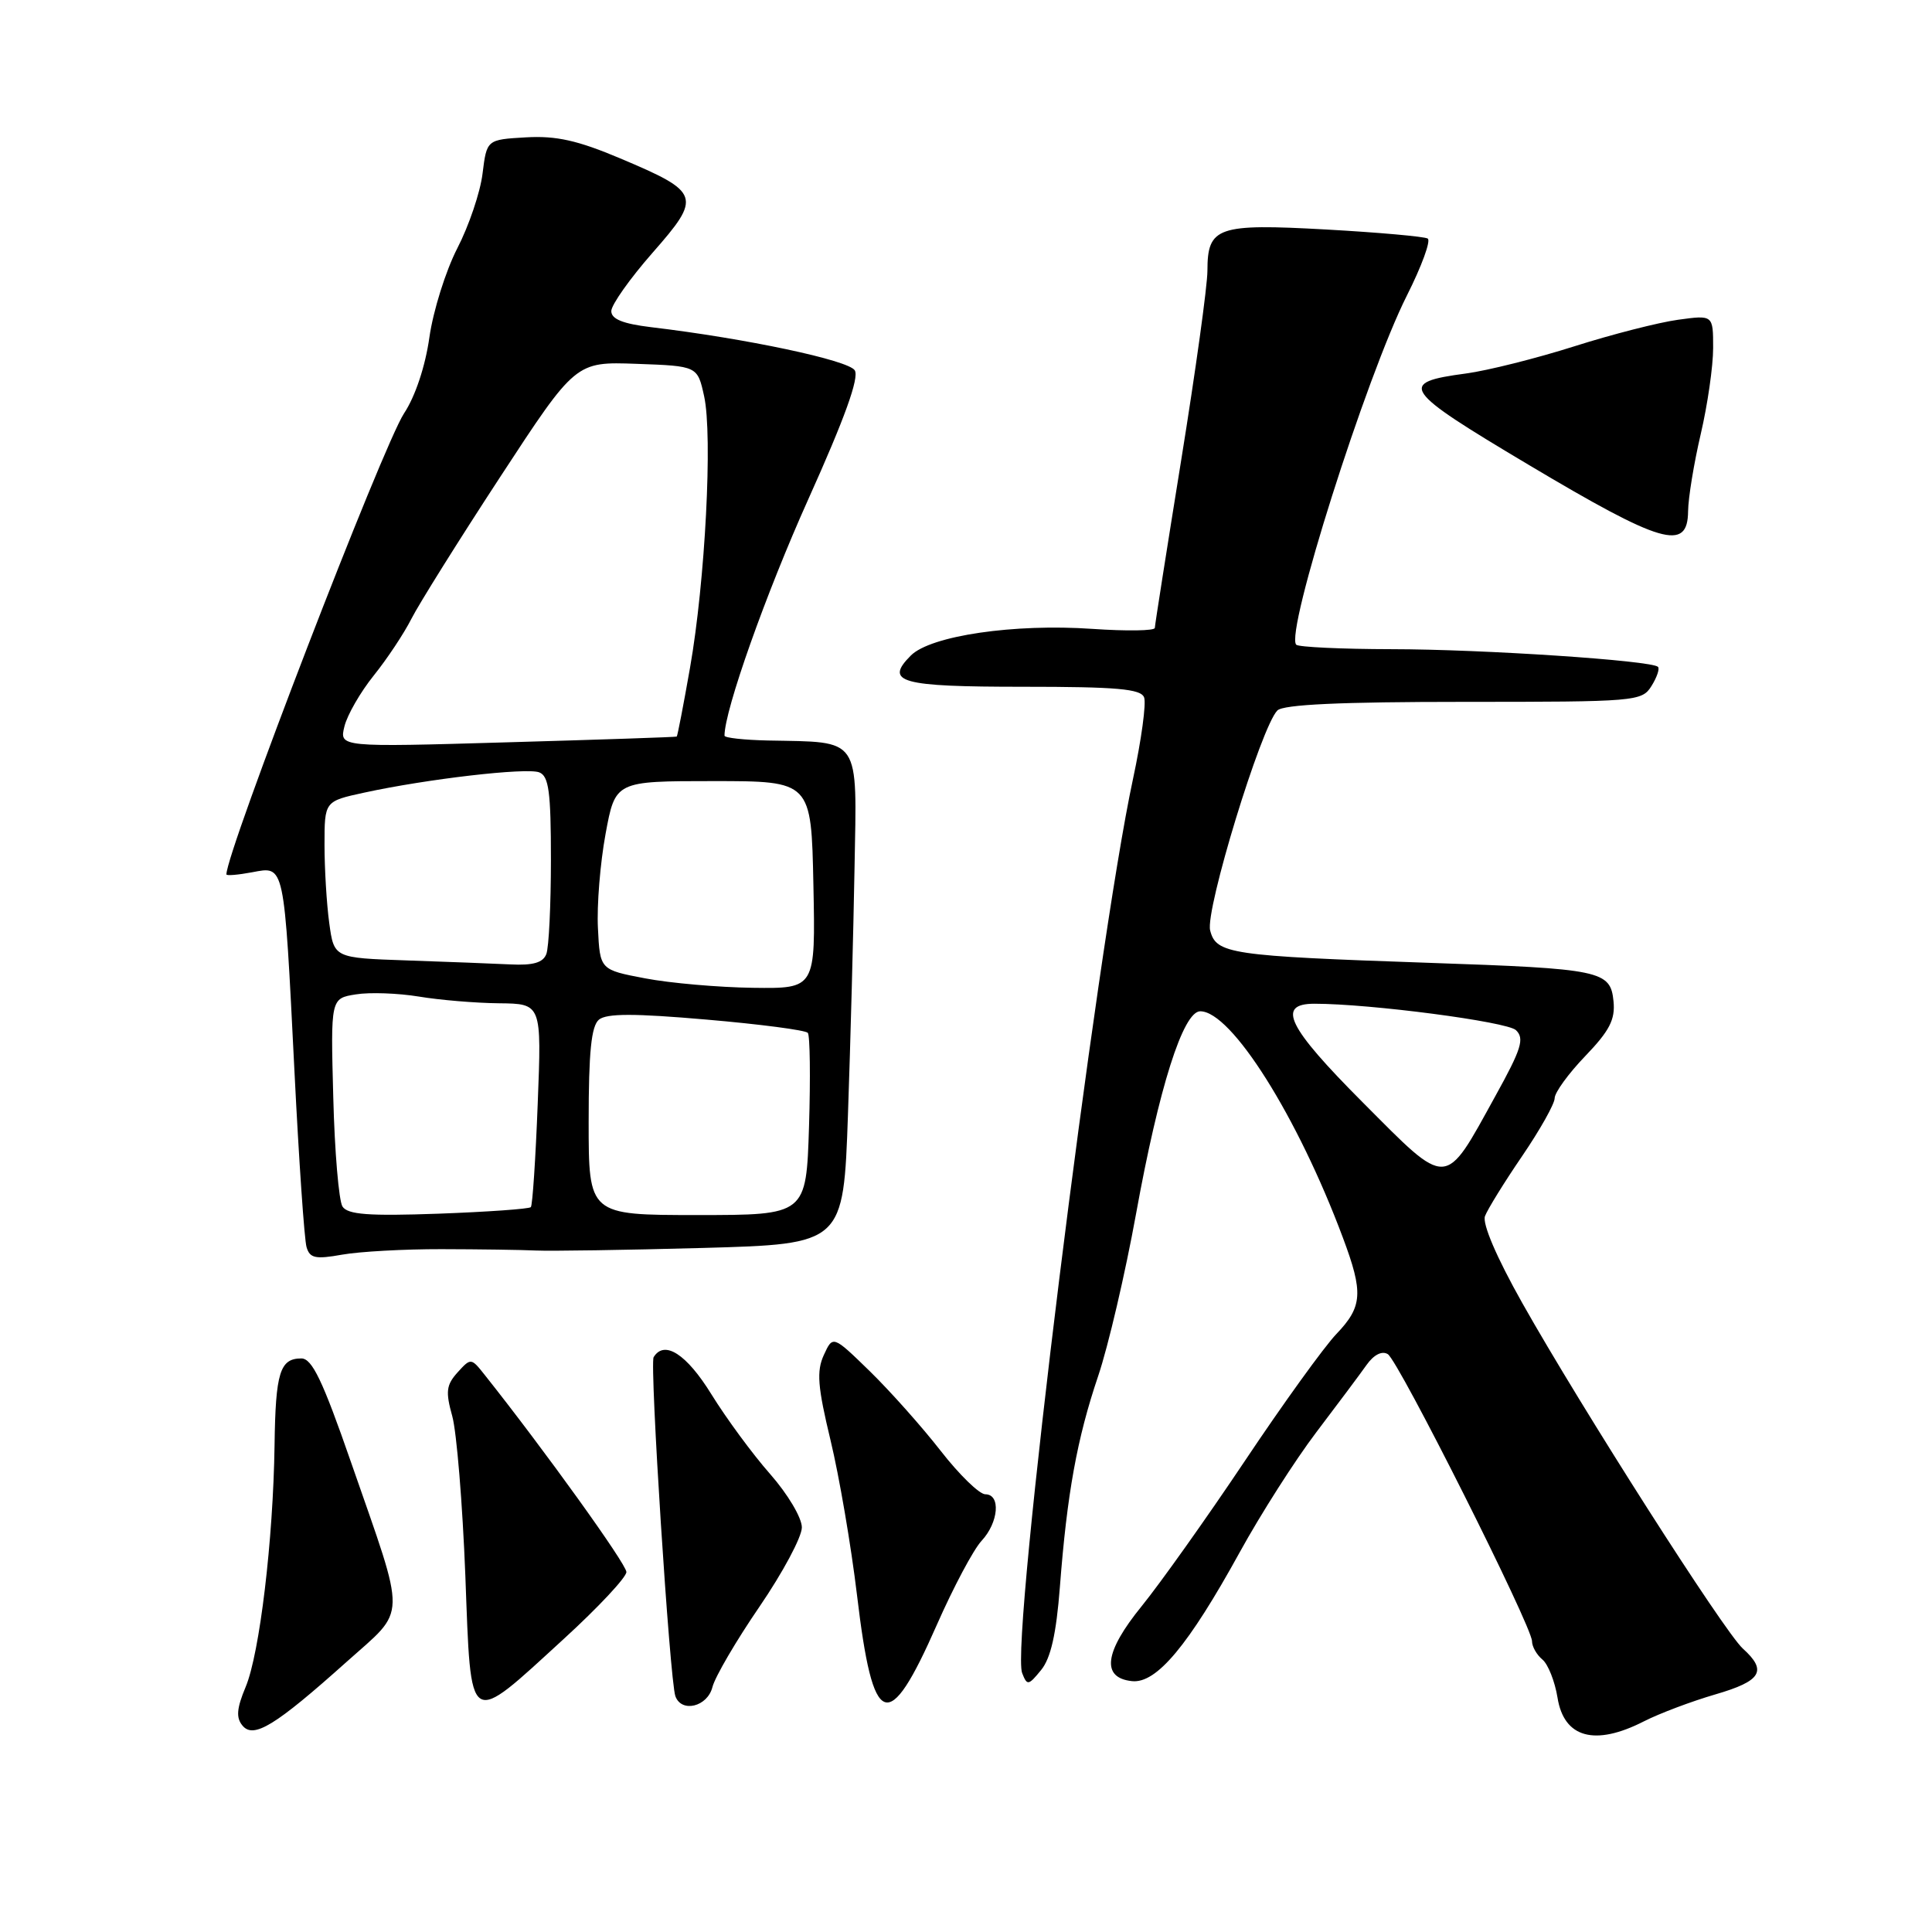 <?xml version="1.0" encoding="UTF-8" standalone="no"?>
<!DOCTYPE svg PUBLIC "-//W3C//DTD SVG 1.1//EN" "http://www.w3.org/Graphics/SVG/1.1/DTD/svg11.dtd" >
<svg xmlns="http://www.w3.org/2000/svg" xmlns:xlink="http://www.w3.org/1999/xlink" version="1.1" viewBox="0 0 256 256">
 <g >
 <path fill="currentColor"
d=" M 45.92 220.21 C 53.98 212.99 53.94 215.12 46.51 193.75 C 42.75 182.91 41.35 180.00 39.93 180.00 C 37.09 180.00 36.51 181.86 36.38 191.50 C 36.20 204.07 34.41 219.08 32.55 223.53 C 31.36 226.37 31.26 227.61 32.13 228.65 C 33.60 230.43 36.48 228.66 45.92 220.21 Z  M 217.82 228.09 C 219.88 227.04 224.13 225.44 227.28 224.52 C 233.41 222.74 234.21 221.40 230.93 218.44 C 228.45 216.19 209.51 186.51 201.70 172.64 C 198.30 166.60 196.39 162.14 196.77 161.14 C 197.11 160.24 199.32 156.66 201.69 153.19 C 204.06 149.71 206.00 146.26 206.00 145.52 C 206.00 144.77 207.82 142.26 210.05 139.94 C 213.27 136.59 214.04 135.10 213.80 132.68 C 213.40 128.61 212.19 128.36 189.35 127.58 C 162.93 126.67 161.14 126.40 160.35 123.28 C 159.68 120.60 167.11 96.29 169.26 94.14 C 170.05 93.35 177.66 93.00 193.96 93.00 C 216.80 93.00 217.56 92.94 218.83 90.90 C 219.55 89.75 219.94 88.60 219.69 88.36 C 218.85 87.52 196.49 86.03 184.42 86.02 C 177.77 86.01 172.07 85.74 171.76 85.43 C 170.24 83.90 181.02 49.88 186.43 39.14 C 188.38 35.27 189.62 31.88 189.18 31.61 C 188.74 31.34 182.68 30.80 175.72 30.41 C 161.30 29.61 160.00 30.06 159.99 35.87 C 159.99 37.87 158.42 49.17 156.51 61.00 C 154.60 72.83 153.03 82.82 153.02 83.20 C 153.01 83.59 149.29 83.64 144.75 83.33 C 134.40 82.61 123.32 84.23 120.69 86.86 C 117.15 90.41 119.28 91.00 135.59 91.00 C 148.00 91.00 151.17 91.28 151.60 92.41 C 151.90 93.19 151.24 98.03 150.14 103.16 C 145.23 125.99 133.87 217.64 135.44 221.69 C 136.10 223.38 136.27 223.35 137.95 221.29 C 139.23 219.73 139.96 216.51 140.44 210.29 C 141.39 197.89 142.72 190.59 145.51 182.34 C 146.84 178.41 149.10 168.74 150.53 160.85 C 153.56 144.13 156.77 134.00 159.04 134.00 C 163.16 134.00 171.94 147.94 177.94 164.00 C 180.67 171.29 180.55 173.13 177.08 176.76 C 175.47 178.44 170.00 186.02 164.93 193.61 C 159.85 201.20 153.71 209.83 151.29 212.81 C 146.33 218.90 145.88 222.33 150.00 222.76 C 153.24 223.10 157.46 218.05 164.26 205.70 C 167.04 200.64 171.61 193.48 174.41 189.79 C 177.21 186.10 180.21 182.09 181.07 180.87 C 182.04 179.50 183.12 178.96 183.89 179.43 C 185.32 180.31 203.00 215.51 203.00 217.47 C 203.00 218.18 203.62 219.27 204.38 219.90 C 205.13 220.52 206.03 222.80 206.38 224.95 C 207.23 230.28 211.32 231.41 217.82 228.09 Z  M 74.72 217.15 C 79.28 212.98 83.00 209.00 83.00 208.30 C 83.00 207.25 72.11 192.10 64.24 182.20 C 62.43 179.91 62.39 179.91 60.63 181.85 C 59.13 183.52 59.02 184.40 59.93 187.66 C 60.51 189.77 61.29 199.27 61.66 208.77 C 62.44 229.30 61.86 228.92 74.72 217.15 Z  M 94.40 223.55 C 94.74 222.20 97.54 217.41 100.63 212.90 C 103.72 208.38 106.25 203.66 106.25 202.39 C 106.25 201.11 104.38 197.97 102.04 195.31 C 99.72 192.68 96.23 187.93 94.27 184.76 C 90.97 179.41 88.03 177.52 86.61 179.83 C 86.06 180.72 88.75 222.68 89.49 224.75 C 90.30 227.00 93.74 226.16 94.40 223.55 Z  M 124.14 215.29 C 126.33 210.32 128.99 205.32 130.06 204.17 C 132.33 201.73 132.63 198.00 130.56 198.00 C 129.77 198.00 127.11 195.41 124.65 192.25 C 122.19 189.09 117.97 184.35 115.27 181.71 C 110.36 176.93 110.36 176.93 109.16 179.55 C 108.18 181.70 108.34 183.73 110.05 190.84 C 111.20 195.60 112.78 204.85 113.56 211.38 C 115.68 229.22 117.68 229.96 124.14 215.29 Z  M 58.50 165.52 C 63.45 165.53 69.08 165.61 71.00 165.70 C 72.92 165.79 82.88 165.64 93.13 165.36 C 111.76 164.84 111.76 164.84 112.36 147.67 C 112.69 138.23 113.08 123.53 113.23 115.01 C 113.54 97.42 114.19 98.37 101.75 98.12 C 98.59 98.05 96.00 97.77 96.00 97.48 C 96.00 94.12 101.48 78.66 107.10 66.16 C 111.93 55.43 113.87 50.05 113.26 49.07 C 112.42 47.73 98.86 44.85 86.25 43.35 C 82.53 42.90 81.00 42.28 81.00 41.22 C 81.00 40.40 83.46 36.92 86.46 33.50 C 93.02 26.03 92.84 25.49 82.19 20.99 C 76.53 18.60 73.70 17.97 69.69 18.20 C 64.50 18.50 64.50 18.50 63.94 23.00 C 63.64 25.48 62.13 29.93 60.59 32.91 C 59.06 35.89 57.40 41.18 56.90 44.68 C 56.36 48.52 55.03 52.52 53.54 54.77 C 50.74 59.02 30.00 112.84 30.00 115.86 C 30.00 116.06 31.54 115.93 33.41 115.58 C 37.75 114.77 37.62 114.16 39.02 142.00 C 39.61 153.82 40.33 164.29 40.62 165.25 C 41.05 166.72 41.80 166.88 45.32 166.25 C 47.62 165.84 53.55 165.51 58.50 165.52 Z  M 223.68 67.75 C 223.70 65.96 224.46 61.35 225.36 57.50 C 226.26 53.65 227.00 48.53 227.00 46.11 C 227.00 41.73 227.00 41.73 222.35 42.37 C 219.79 42.72 213.60 44.30 208.60 45.89 C 203.59 47.48 197.14 49.10 194.25 49.49 C 185.15 50.70 185.76 51.59 202.50 61.56 C 220.22 72.12 223.63 73.11 223.68 67.75 Z  M 180.56 146.06 C 170.59 136.06 169.10 133.00 174.17 133.00 C 181.54 133.00 199.70 135.38 200.87 136.50 C 202.03 137.61 201.60 138.99 198.15 145.22 C 191.33 157.59 192.01 157.56 180.56 146.06 Z  M 45.38 159.87 C 44.90 159.12 44.34 152.60 44.16 145.40 C 43.81 132.29 43.81 132.29 47.16 131.76 C 48.99 131.46 52.75 131.60 55.50 132.05 C 58.25 132.51 63.04 132.91 66.13 132.94 C 71.77 133.00 71.77 133.00 71.25 146.25 C 70.97 153.54 70.56 159.70 70.34 159.95 C 70.12 160.19 64.61 160.58 58.10 160.82 C 48.83 161.15 46.07 160.94 45.38 159.87 Z  M 78.00 148.62 C 78.00 139.38 78.35 135.96 79.36 135.11 C 80.38 134.27 84.03 134.27 93.61 135.10 C 100.70 135.71 106.74 136.50 107.04 136.86 C 107.33 137.21 107.40 142.79 107.20 149.25 C 106.83 161.00 106.83 161.00 92.41 161.00 C 78.00 161.00 78.00 161.00 78.00 148.62 Z  M 85.50 129.64 C 79.50 128.50 79.50 128.50 79.23 123.00 C 79.07 119.97 79.53 114.35 80.24 110.50 C 81.53 103.50 81.53 103.50 94.51 103.50 C 107.50 103.50 107.50 103.50 107.78 117.25 C 108.06 131.00 108.06 131.00 99.78 130.89 C 95.23 130.83 88.80 130.27 85.50 129.64 Z  M 53.88 127.26 C 44.26 126.93 44.26 126.93 43.63 122.33 C 43.28 119.79 43.00 115.12 43.00 111.94 C 43.00 106.17 43.00 106.17 48.25 105.03 C 56.61 103.21 69.76 101.69 71.45 102.34 C 72.72 102.83 73.00 104.92 73.00 113.89 C 73.00 119.91 72.73 125.55 72.39 126.42 C 71.95 127.56 70.64 127.94 67.64 127.79 C 65.36 127.68 59.17 127.44 53.88 127.26 Z  M 45.64 96.25 C 46.01 94.74 47.76 91.70 49.53 89.50 C 51.30 87.30 53.54 83.92 54.51 82.00 C 55.48 80.08 60.77 71.62 66.27 63.21 C 76.27 47.92 76.27 47.92 84.34 48.21 C 92.42 48.50 92.42 48.50 93.30 52.50 C 94.45 57.71 93.44 77.08 91.43 88.49 C 90.56 93.44 89.77 97.54 89.67 97.60 C 89.58 97.67 79.48 98.01 67.23 98.36 C 44.96 99.01 44.96 99.01 45.64 96.25 Z "/>
</g>
</svg>